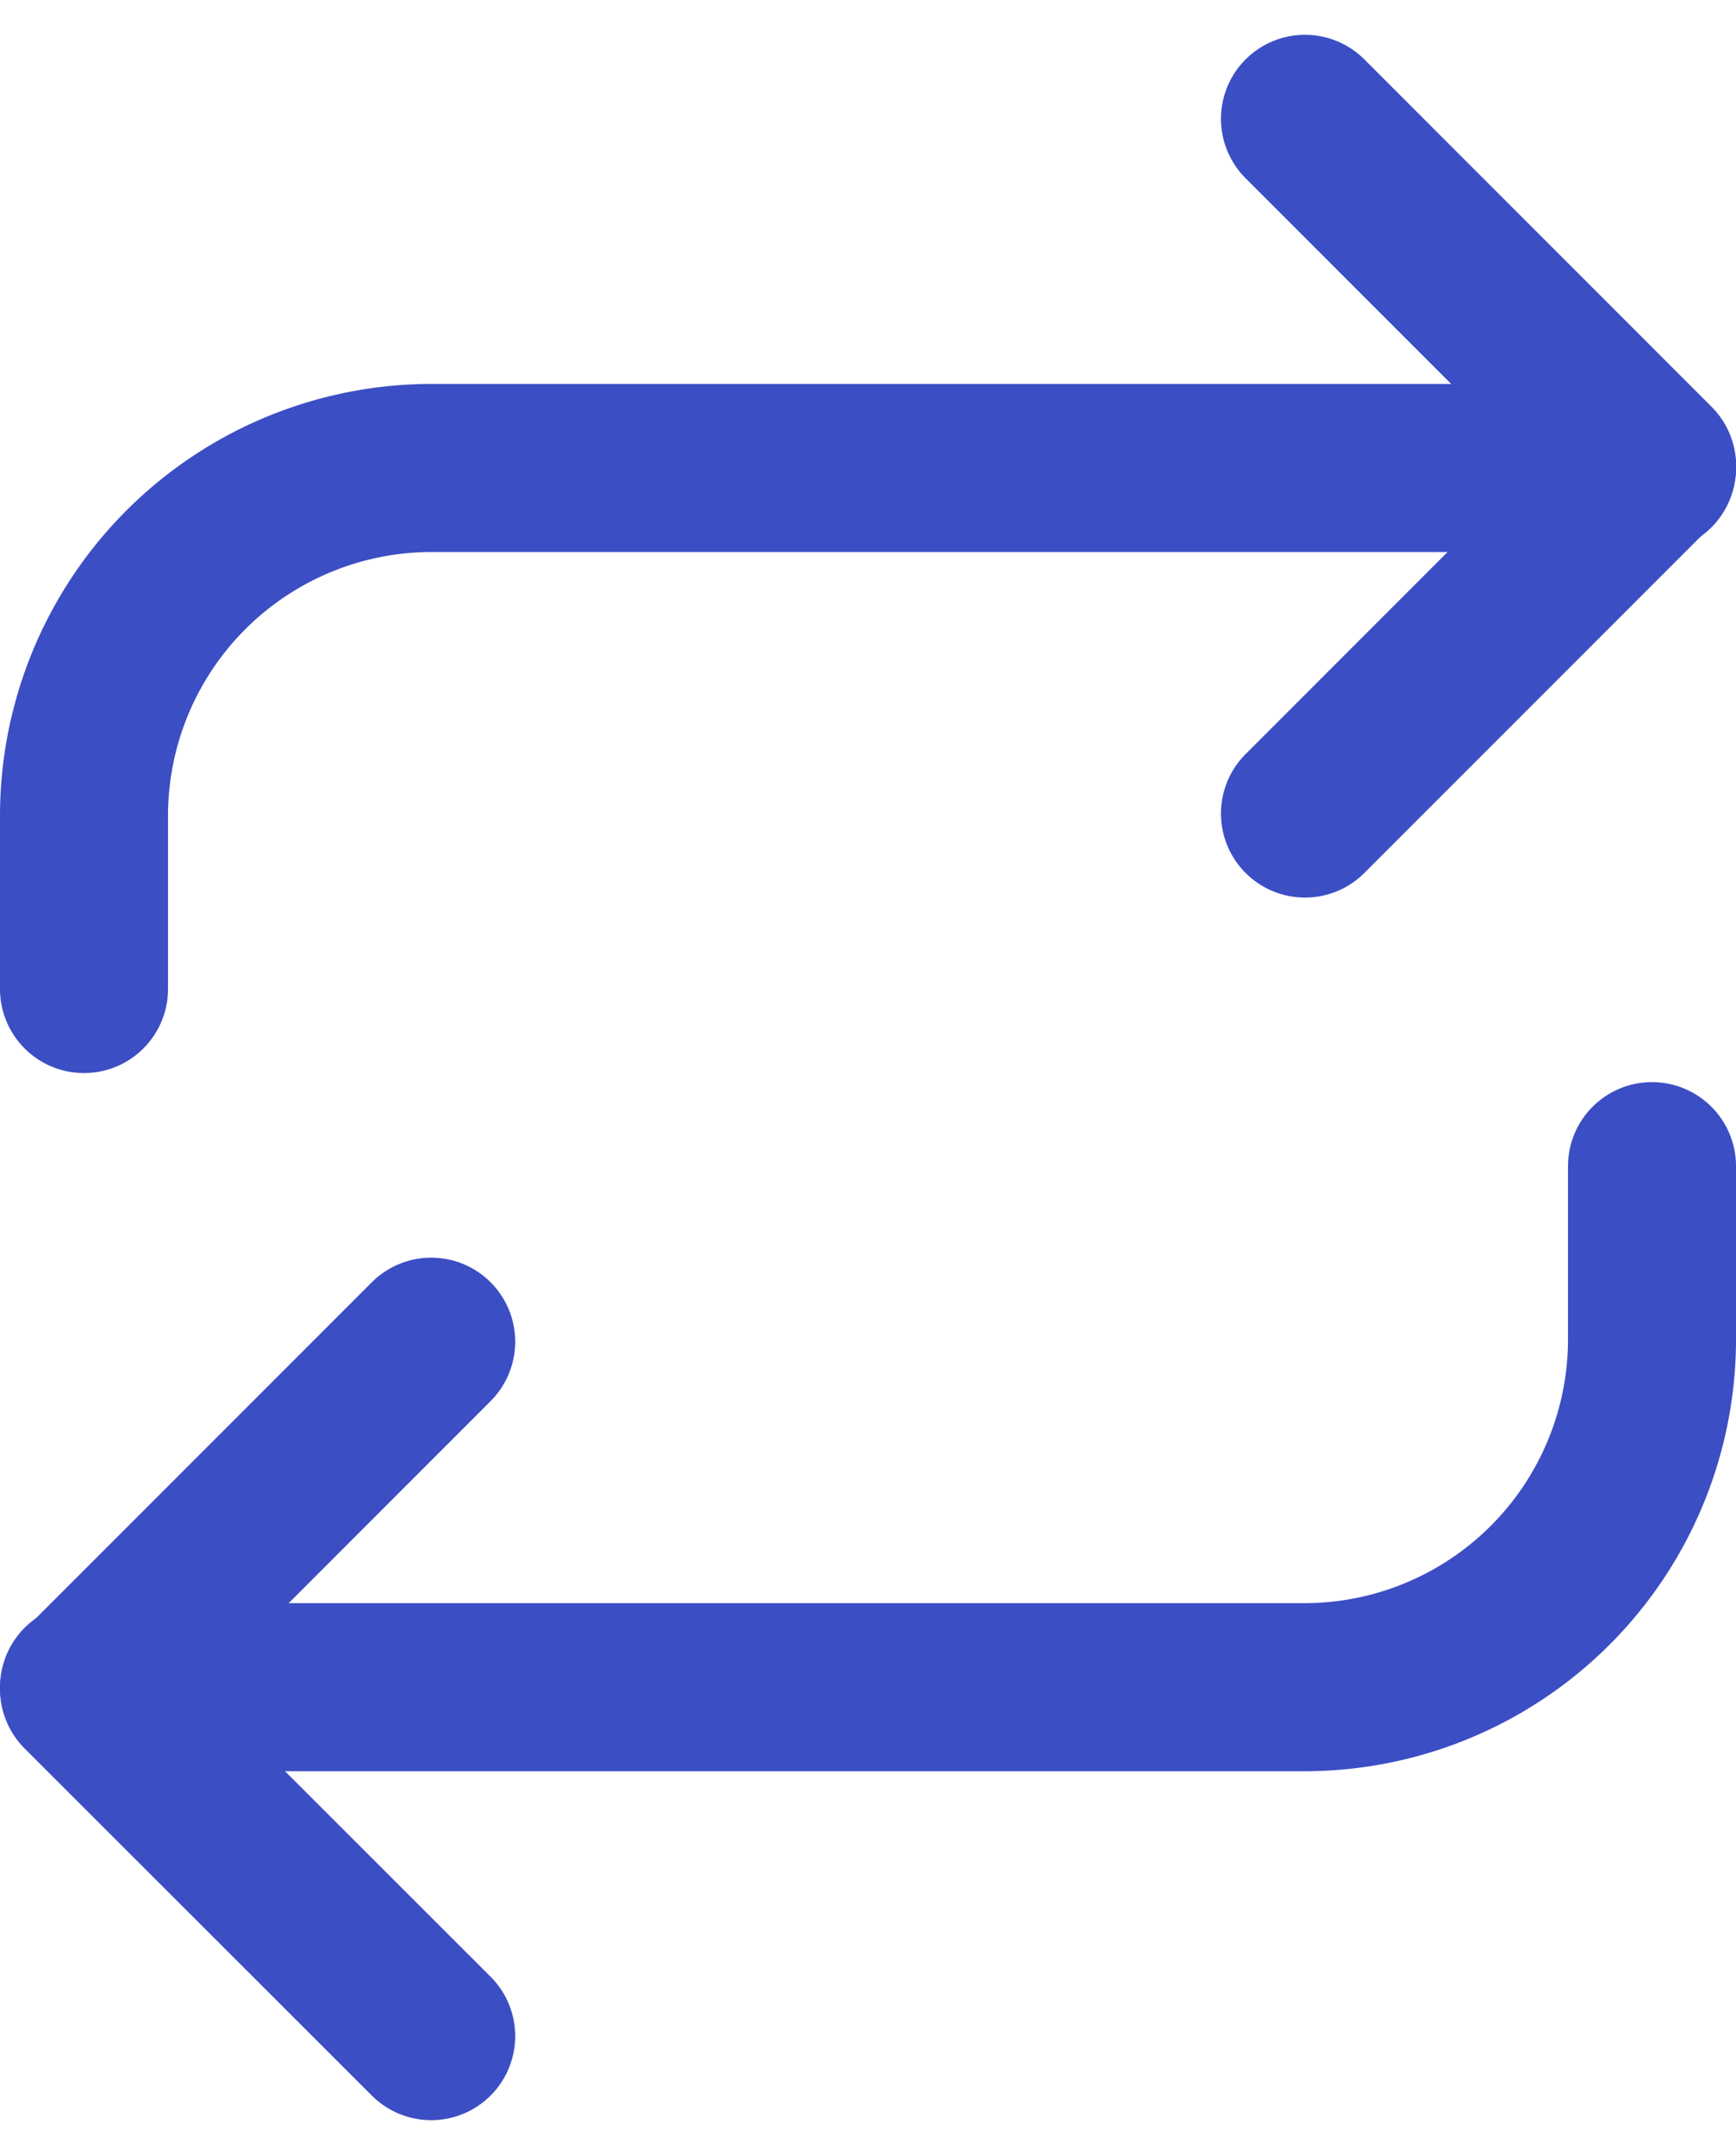 <svg xmlns="http://www.w3.org/2000/svg" width="31" height="38.465" viewBox="0 0 31 38.465"><defs><style>.a{fill:none;stroke:#3b4ec4;stroke-linecap:round;stroke-linejoin:round;stroke-width:3px;}</style></defs><g transform="translate(1.5 2.121)"><path class="a" d="M17,1l6.2,6.2-6.2,6.2" transform="translate(4.803 -1)"/><path class="a" d="M3,14.3V11.2A6.21,6.21,0,0,1,9.222,5H31" transform="translate(-3 1.232)"/><path class="a" d="M9.2,27.395,3,21.2,9.2,15" transform="translate(-3 6.827)"/><path class="a" d="M31,13v3.1a6.21,6.21,0,0,1-6.222,6.2H3" transform="translate(-3 5.694)"/></g></svg>